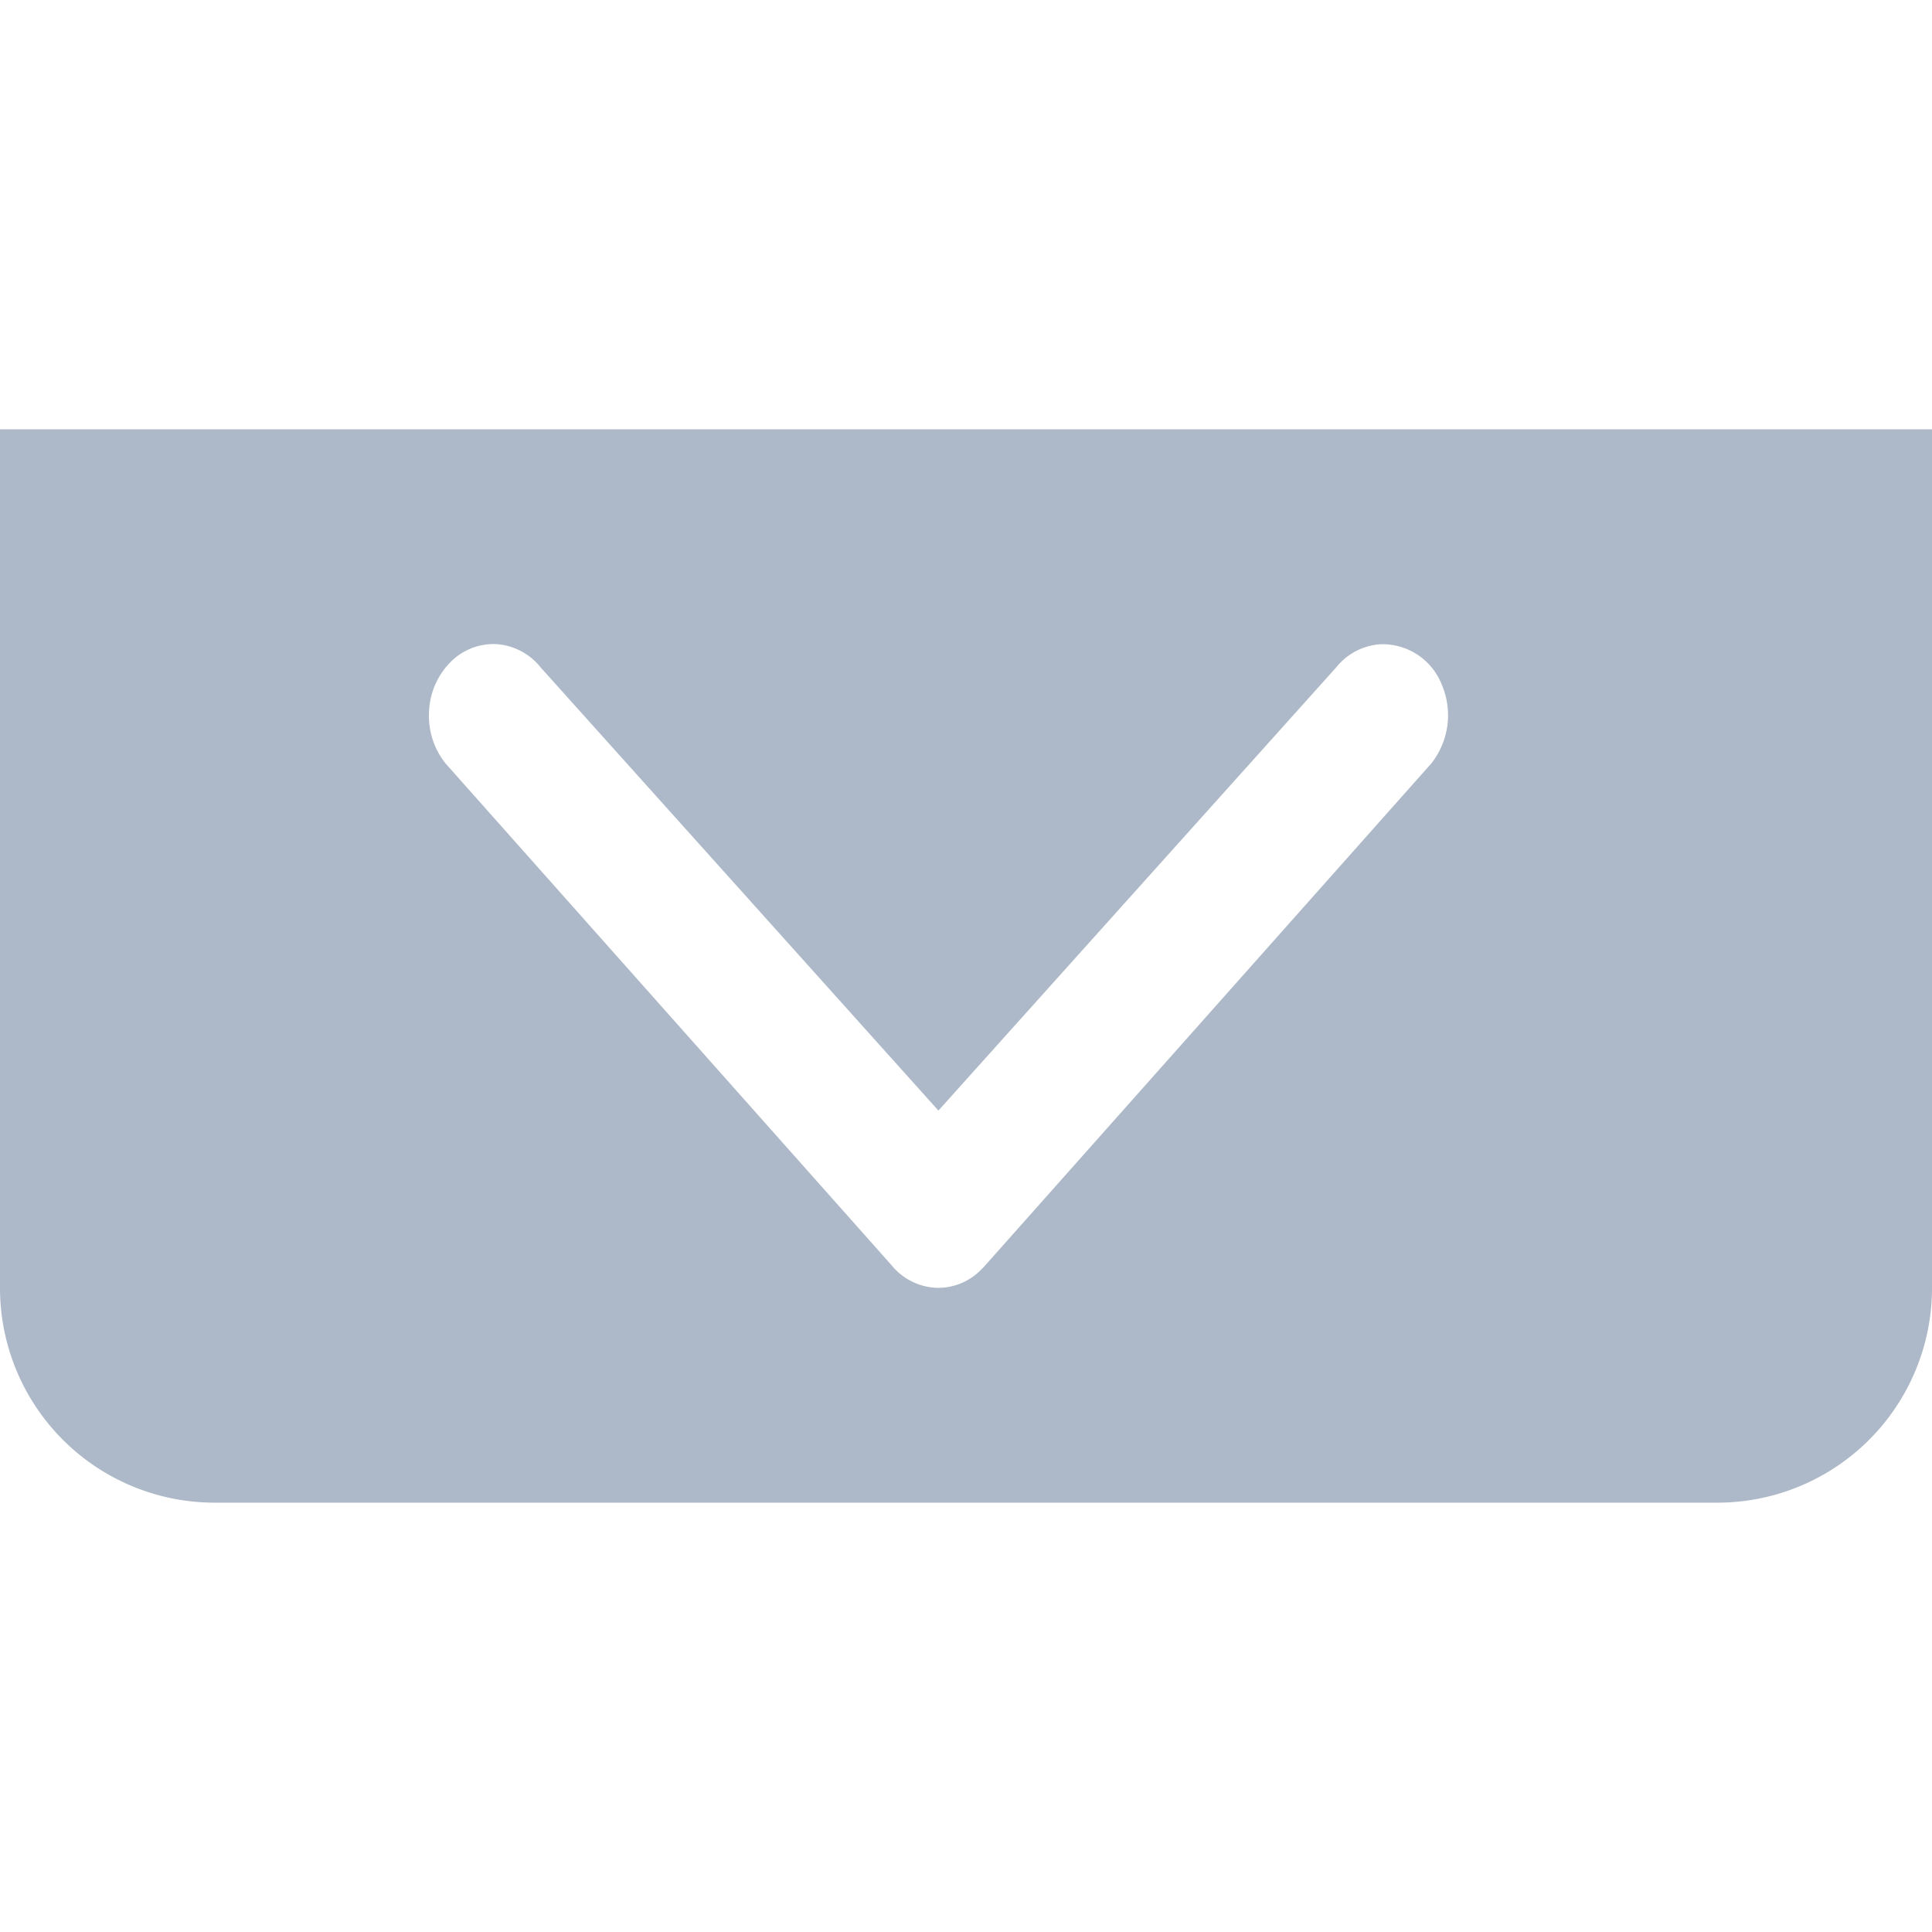 <svg t="1612161836854" class="icon" viewBox="0 0 1024 1024" version="1.1" xmlns="http://www.w3.org/2000/svg" p-id="3955" width="16" height="16"><path d="M1024 682.667a113.778 113.778 0 0 1-113.778 113.778L113.778 796.444a113.778 113.778 0 0 1-113.778-113.778l0-455.111 1024 0L1024 682.667z m-265.444-277.959a41.131 41.131 0 0 0 5.689-41.643 33.792 33.792 0 0 0-32.427-21.618 32.768 32.768 0 0 0-23.609 12.288L497.38 588.629l-210.83-234.894a32.825 32.825 0 0 0-23.552-12.345 32.085 32.085 0 0 0-24.519 9.842 39.538 39.538 0 0 0-11.093 26.169 40.277 40.277 0 0 0 8.818 27.307l236.146 265.671a32.654 32.654 0 0 0 23.438 12.174 31.915 31.915 0 0 0 24.462-9.842l1.138-1.138 0.171-0.171 0.853-1.024 0.114 0 0.114-0.284 0.171-0.114z" fill="#ADB9C8" p-id="3956"></path></svg>